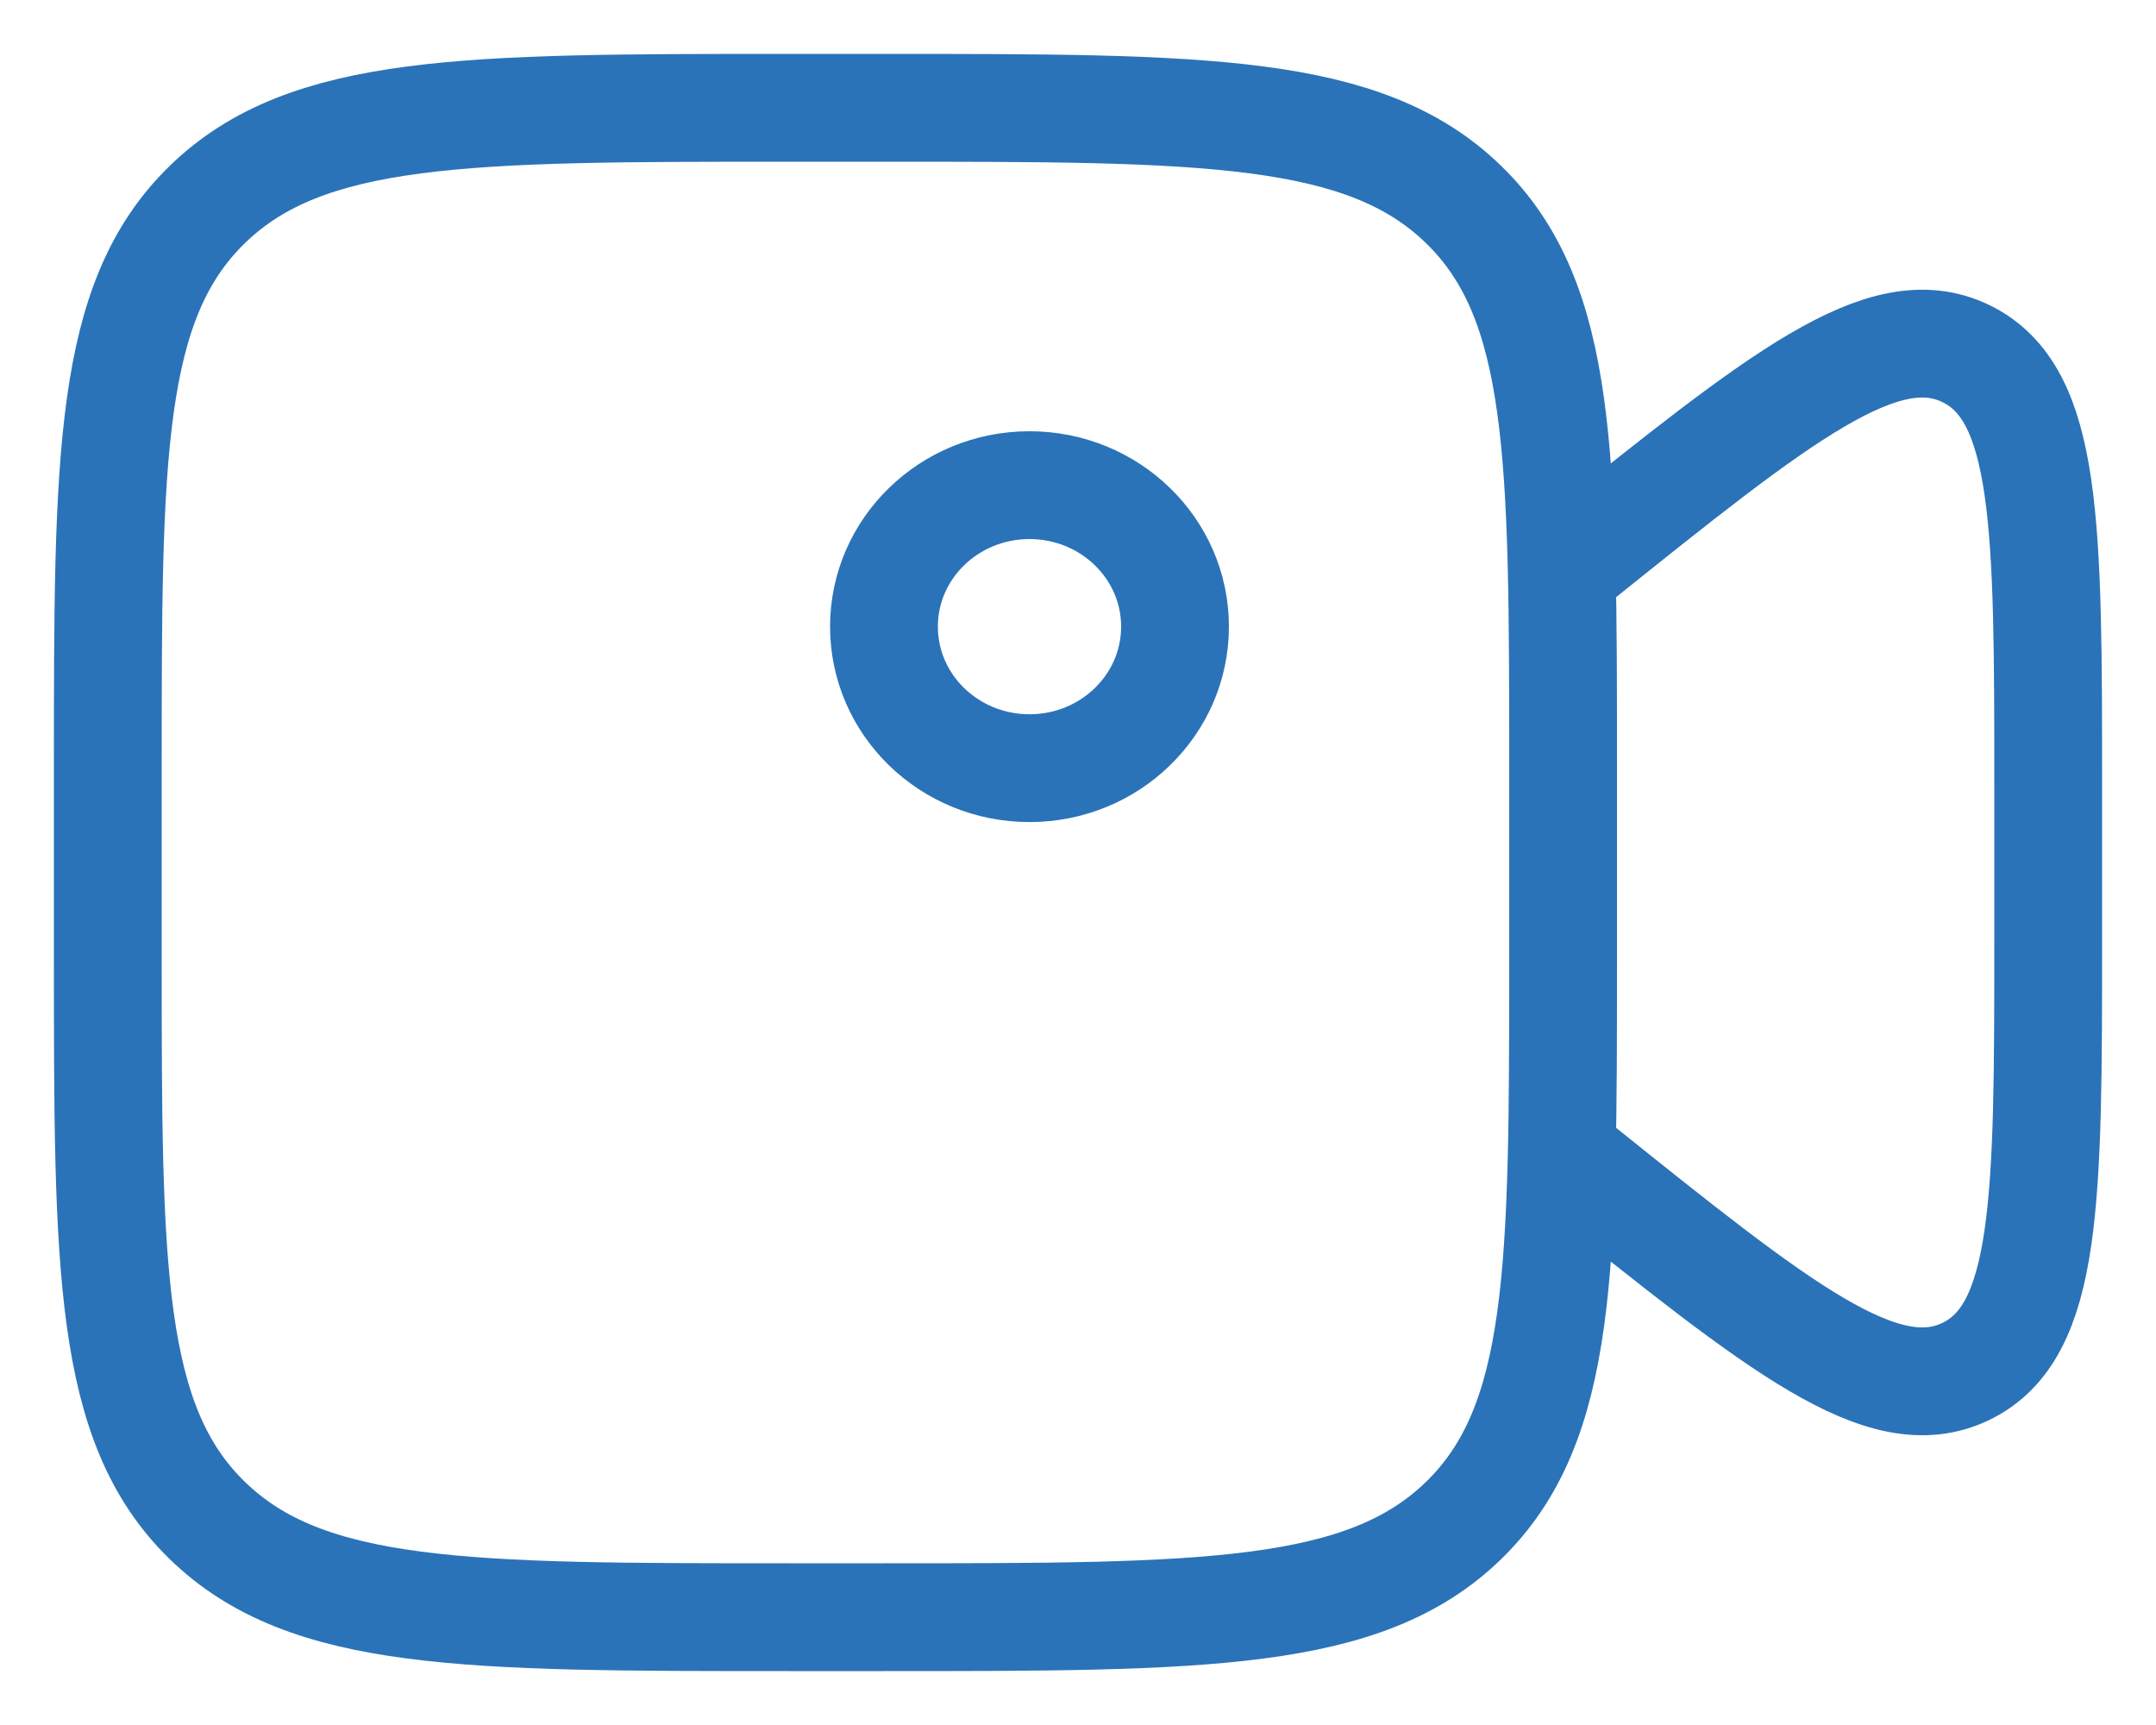 <svg width="20" height="16" viewBox="0 0 20 16" fill="none" xmlns="http://www.w3.org/2000/svg">
<path d="M14.5 5.293L14.613 5.202C16.517 3.674 17.47 2.91 18.235 3.279C19 3.648 19 4.871 19 7.316V8.684C19 11.129 19 12.352 18.235 12.721C17.47 13.089 16.517 12.326 14.613 10.798L14.5 10.707M1 7.125C1 4.238 1 2.794 1.923 1.897C2.845 1 4.33 1 7.3 1H8.2C11.17 1 12.655 1 13.577 1.897C14.5 2.794 14.5 4.238 14.5 7.125V8.875C14.5 11.762 14.5 13.206 13.577 14.103C12.655 15 11.17 15 8.2 15H7.3C4.33 15 2.845 15 1.923 14.103C1 13.206 1 11.762 1 8.875V7.125ZM10.9 5.812C10.9 6.537 10.296 7.125 9.55 7.125C8.804 7.125 8.2 6.537 8.2 5.812C8.2 5.088 8.804 4.5 9.55 4.5C10.296 4.5 10.9 5.088 10.9 5.812Z" stroke="#2B73B8" stroke-linecap="round"/>
</svg>
